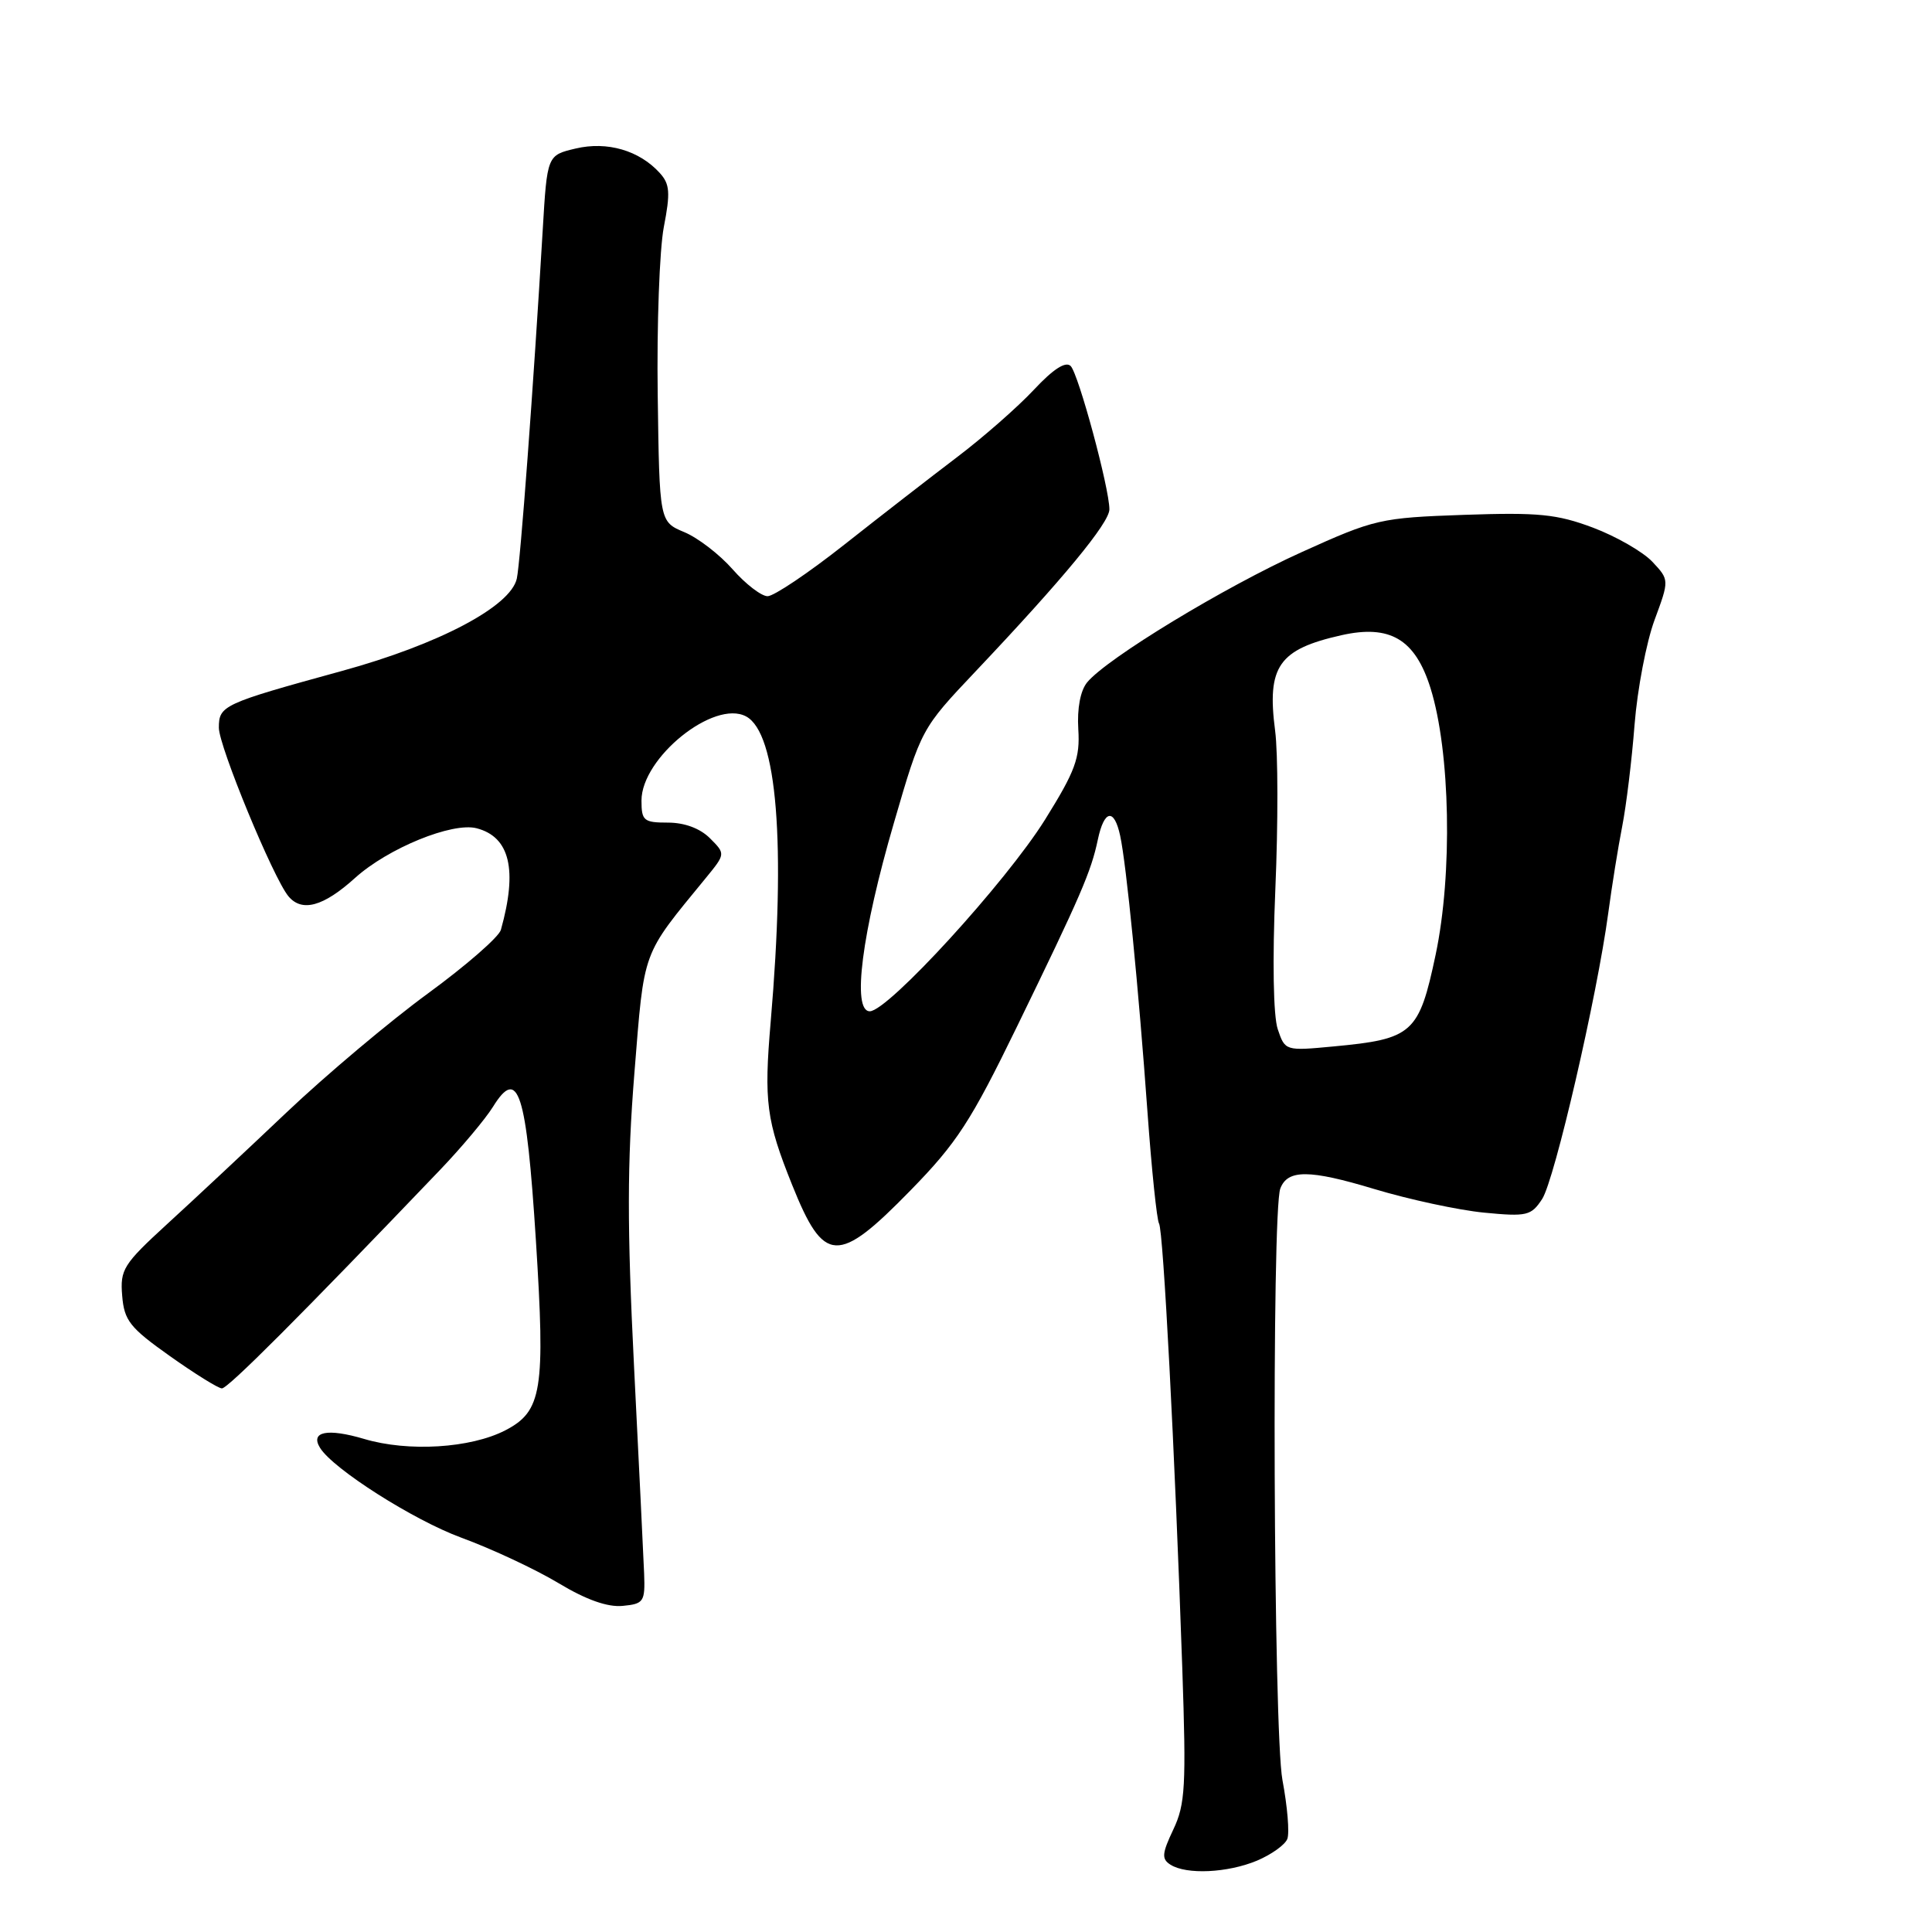 <?xml version="1.0" encoding="UTF-8" standalone="no"?>
<!DOCTYPE svg PUBLIC "-//W3C//DTD SVG 1.1//EN" "http://www.w3.org/Graphics/SVG/1.1/DTD/svg11.dtd" >
<svg xmlns="http://www.w3.org/2000/svg" xmlns:xlink="http://www.w3.org/1999/xlink" version="1.1" viewBox="0 0 256 256">
 <g >
 <path fill="currentColor"
d=" M 166.55 246.55 C 168.46 245.74 170.28 244.45 170.58 243.66 C 170.88 242.87 170.59 239.36 169.93 235.86 C 168.74 229.49 168.48 160.51 169.65 157.48 C 170.62 154.94 173.50 154.96 182.06 157.54 C 186.70 158.94 193.26 160.35 196.64 160.68 C 202.33 161.23 202.89 161.09 204.34 158.88 C 205.99 156.36 211.63 131.95 213.10 121.00 C 213.58 117.42 214.41 112.25 214.95 109.50 C 215.49 106.75 216.23 100.67 216.59 96.00 C 216.96 91.33 218.15 85.10 219.23 82.17 C 221.20 76.84 221.20 76.84 218.94 74.43 C 217.69 73.11 214.16 71.08 211.09 69.92 C 206.29 68.12 203.88 67.88 194.00 68.22 C 182.89 68.61 182.16 68.78 172.50 73.15 C 162.28 77.76 146.65 87.25 144.05 90.42 C 143.16 91.51 142.71 93.86 142.88 96.63 C 143.12 100.44 142.49 102.16 138.47 108.61 C 133.30 116.89 117.66 134.00 115.25 134.00 C 112.86 134.00 114.19 123.63 118.45 109.03 C 122.08 96.56 122.08 96.56 129.29 88.94 C 140.89 76.68 147.00 69.28 147.00 67.49 C 147.00 64.68 142.91 49.56 141.87 48.50 C 141.21 47.84 139.57 48.89 137.00 51.64 C 134.87 53.92 130.29 57.94 126.82 60.57 C 123.34 63.21 116.61 68.43 111.86 72.18 C 107.11 75.93 102.54 79.00 101.71 79.00 C 100.89 79.00 98.80 77.40 97.08 75.44 C 95.36 73.48 92.48 71.26 90.67 70.51 C 87.38 69.13 87.38 69.13 87.15 52.32 C 87.02 43.07 87.39 33.06 87.96 30.08 C 88.84 25.54 88.76 24.39 87.43 22.93 C 84.73 19.94 80.46 18.69 76.28 19.68 C 72.50 20.57 72.50 20.57 71.91 30.53 C 70.69 51.15 68.95 74.58 68.48 76.67 C 67.66 80.36 58.16 85.38 45.29 88.91 C 29.52 93.24 29.00 93.48 29.00 96.43 C 29.00 98.88 36.20 116.32 38.21 118.75 C 40.00 120.91 42.85 120.13 47.06 116.32 C 51.42 112.39 59.94 108.91 63.16 109.75 C 67.57 110.90 68.60 115.26 66.37 123.21 C 66.11 124.15 61.75 127.95 56.70 131.64 C 51.64 135.34 43.20 142.44 37.94 147.43 C 32.68 152.42 25.56 159.08 22.12 162.22 C 16.34 167.52 15.90 168.22 16.19 171.69 C 16.46 174.99 17.21 175.93 22.50 179.68 C 25.80 182.02 28.90 183.95 29.40 183.97 C 30.18 184.00 39.80 174.37 58.28 155.05 C 61.15 152.05 64.32 148.27 65.32 146.66 C 68.67 141.25 69.75 144.61 71.01 164.37 C 72.27 184.24 71.83 187.00 66.95 189.53 C 62.35 191.90 54.11 192.41 48.26 190.67 C 43.37 189.22 41.07 189.69 42.41 191.85 C 44.13 194.64 54.77 201.41 61.10 203.74 C 65.17 205.23 70.97 207.95 74.00 209.77 C 77.67 211.98 80.50 212.98 82.50 212.79 C 85.31 212.52 85.49 212.25 85.35 208.50 C 85.26 206.30 84.66 193.93 84.01 181.00 C 83.09 162.61 83.10 154.17 84.06 142.20 C 85.40 125.59 84.95 126.81 93.54 116.32 C 96.14 113.14 96.14 113.14 94.07 111.07 C 92.77 109.77 90.71 109.00 88.50 109.00 C 85.30 109.00 85.00 108.75 85.00 106.08 C 85.00 100.40 94.62 92.66 98.86 94.93 C 102.97 97.13 104.15 111.75 102.12 135.39 C 101.21 146.00 101.54 148.48 104.96 157.00 C 109.18 167.52 111.00 167.61 120.63 157.75 C 126.79 151.45 128.64 148.60 134.77 136.00 C 143.21 118.66 144.58 115.50 145.47 111.25 C 146.31 107.28 147.64 107.05 148.43 110.75 C 149.25 114.55 150.86 130.83 152.05 147.39 C 152.60 155.02 153.29 161.66 153.58 162.13 C 154.14 163.04 155.66 192.02 156.66 221.07 C 157.19 236.68 157.06 239.07 155.47 242.42 C 153.96 245.61 153.90 246.32 155.09 247.08 C 157.22 248.43 162.65 248.17 166.55 246.55 Z  M 169.31 136.38 C 168.72 134.64 168.59 127.30 168.99 117.82 C 169.36 109.20 169.35 99.75 168.96 96.82 C 167.85 88.30 169.42 86.04 177.74 84.17 C 184.19 82.72 187.52 84.70 189.55 91.18 C 192.18 99.59 192.49 115.79 190.23 126.50 C 188.02 136.95 187.20 137.68 176.69 138.66 C 170.32 139.26 170.28 139.25 169.31 136.38 Z "/>
</g>
</svg>